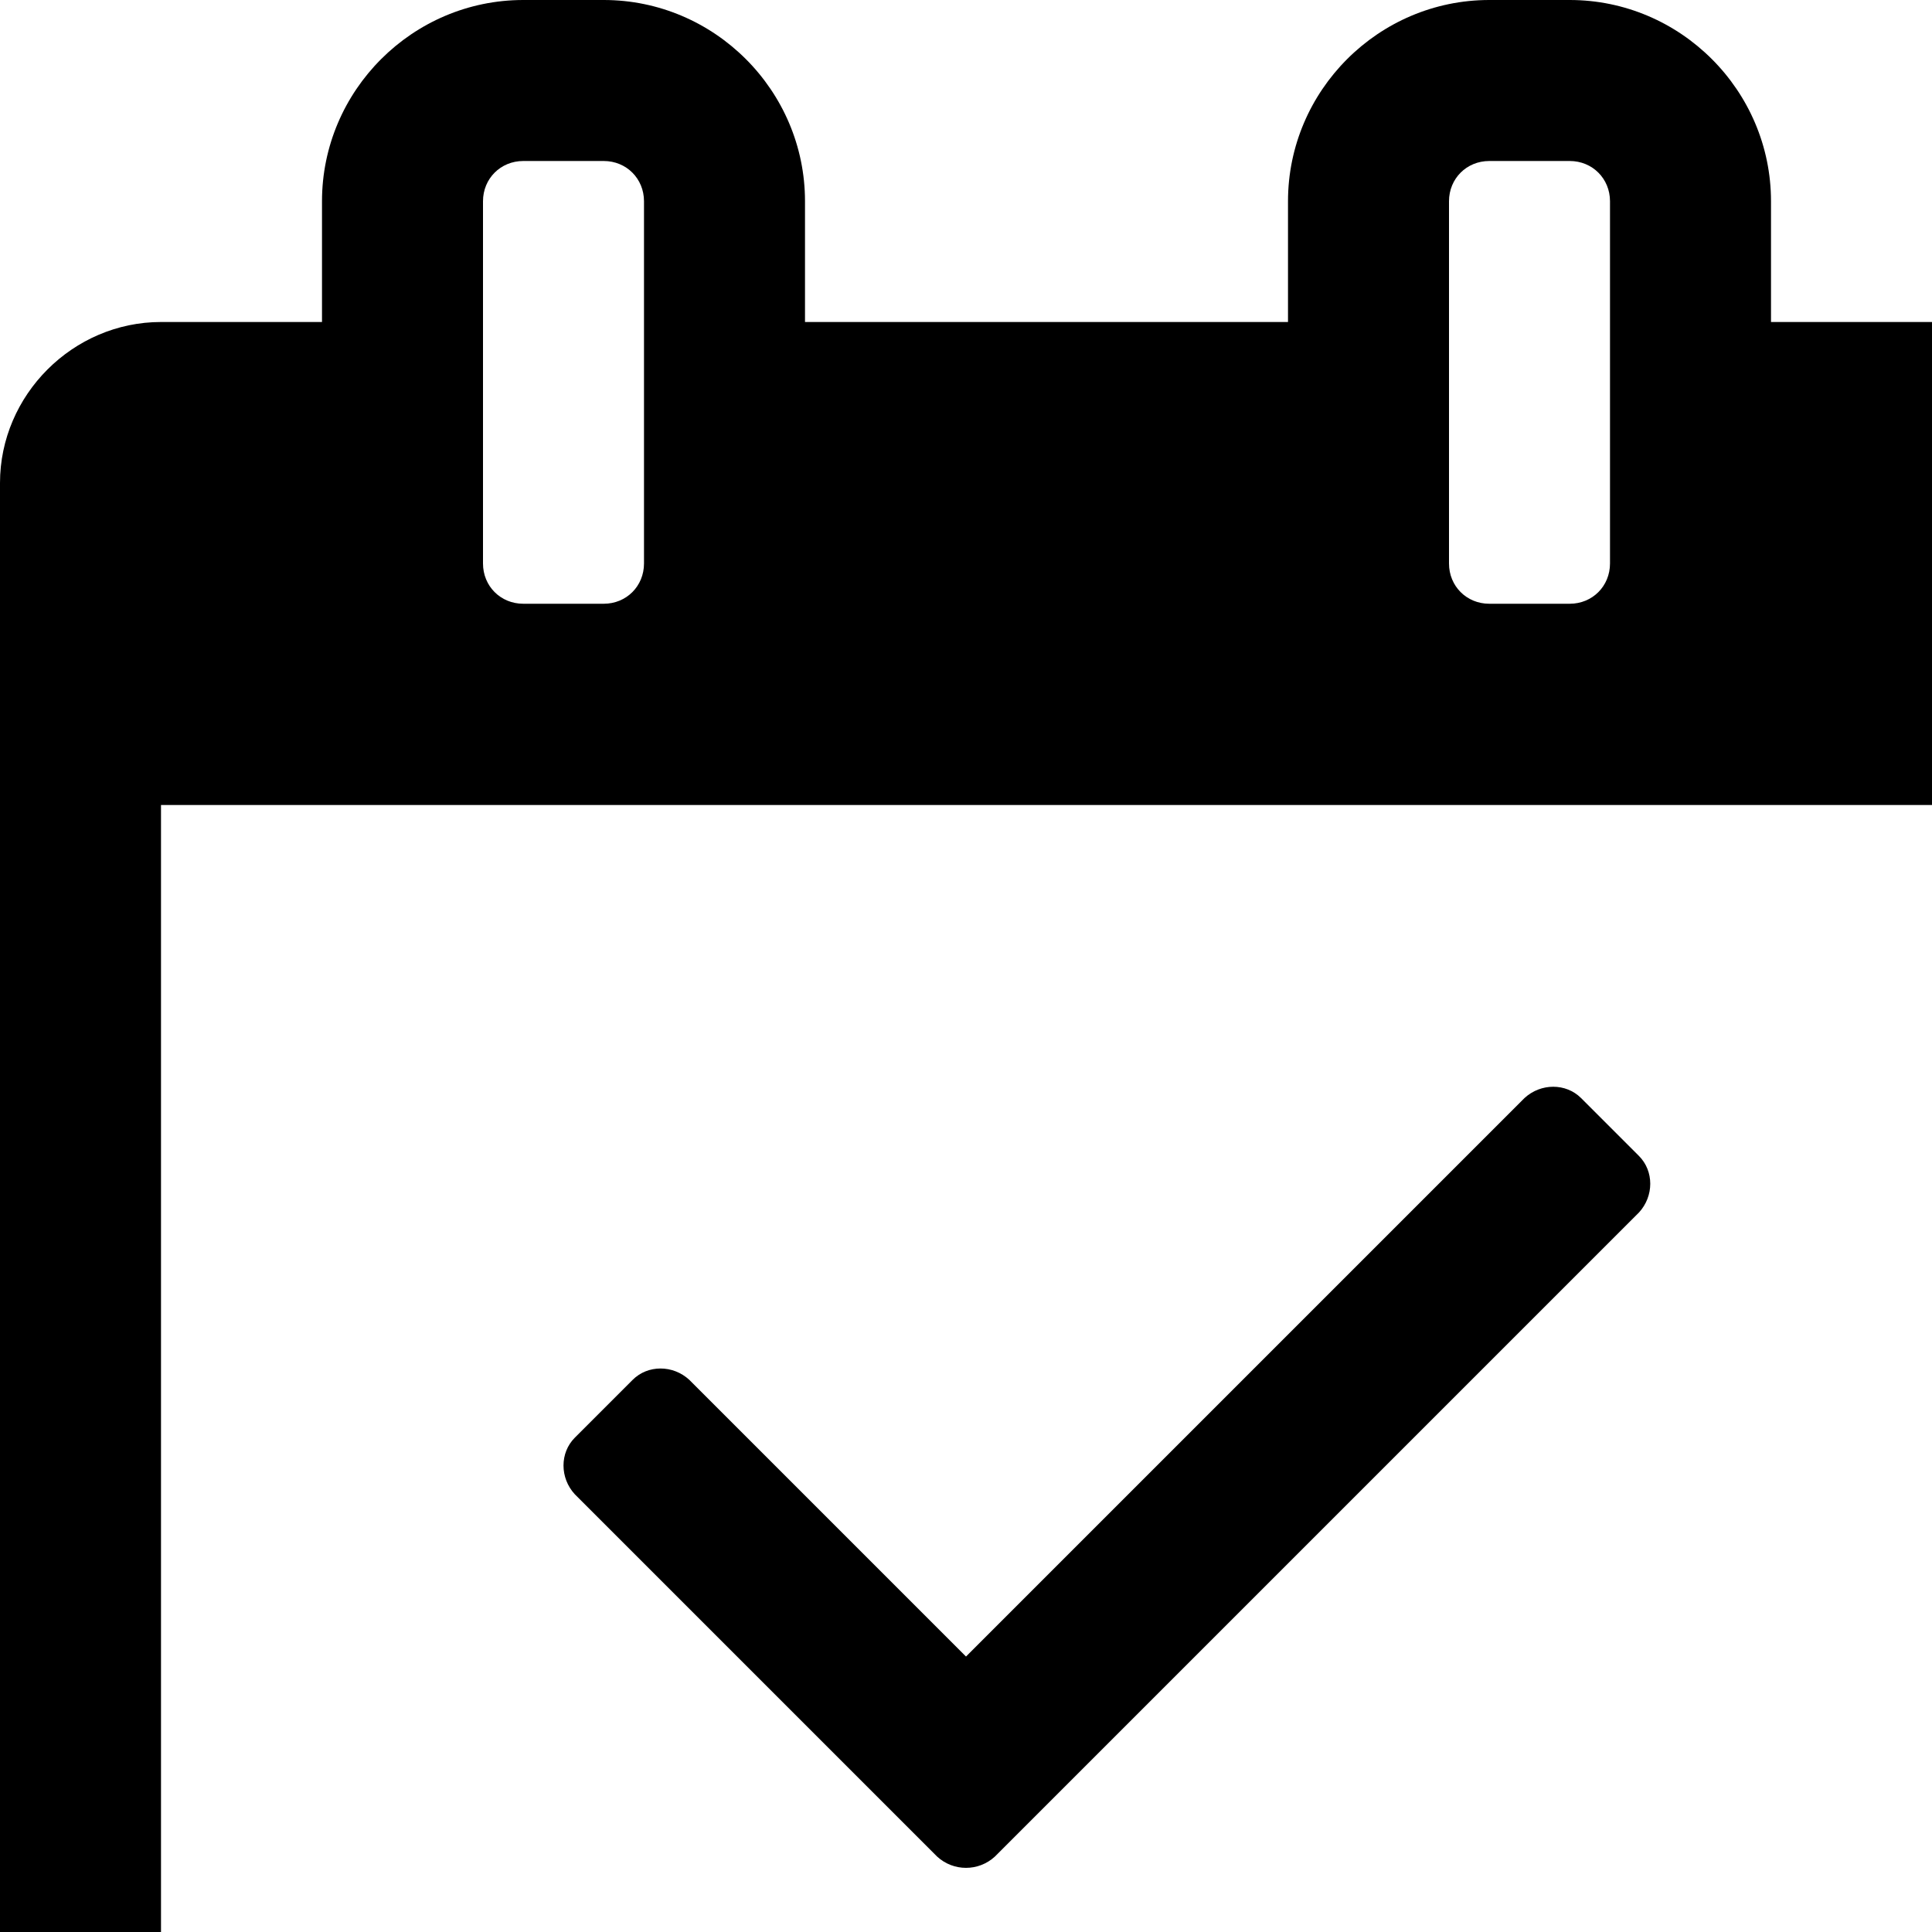 <svg xmlns="http://www.w3.org/2000/svg" width="1536" height="1536"><path d="M1303 964l-512 512c-13 12-33 12-46 0l-288-288c-12-13-12-33 0-45l46-46c12-12 32-12 45 0l220 220 444-444c13-12 33-12 45 0l46 46c12 12 12 32 0 45zM128 1664h1408V640H128v1024zM512 448V160c0-18-14-32-32-32h-64c-18 0-32 14-32 32v288c0 18 14 32 32 32h64c18 0 32-14 32-32zm768 0V160c0-18-14-32-32-32h-64c-18 0-32 14-32 32v288c0 18 14 32 32 32h64c18 0 32-14 32-32zm384-64v1280c0 70-58 128-128 128H128c-70 0-128-58-128-128V384c0-70 58-128 128-128h128v-96C256 72 328 0 416 0h64c88 0 160 72 160 160v96h384v-96c0-88 72-160 160-160h64c88 0 160 72 160 160v96h128c70 0 128 58 128 128z"/></svg>